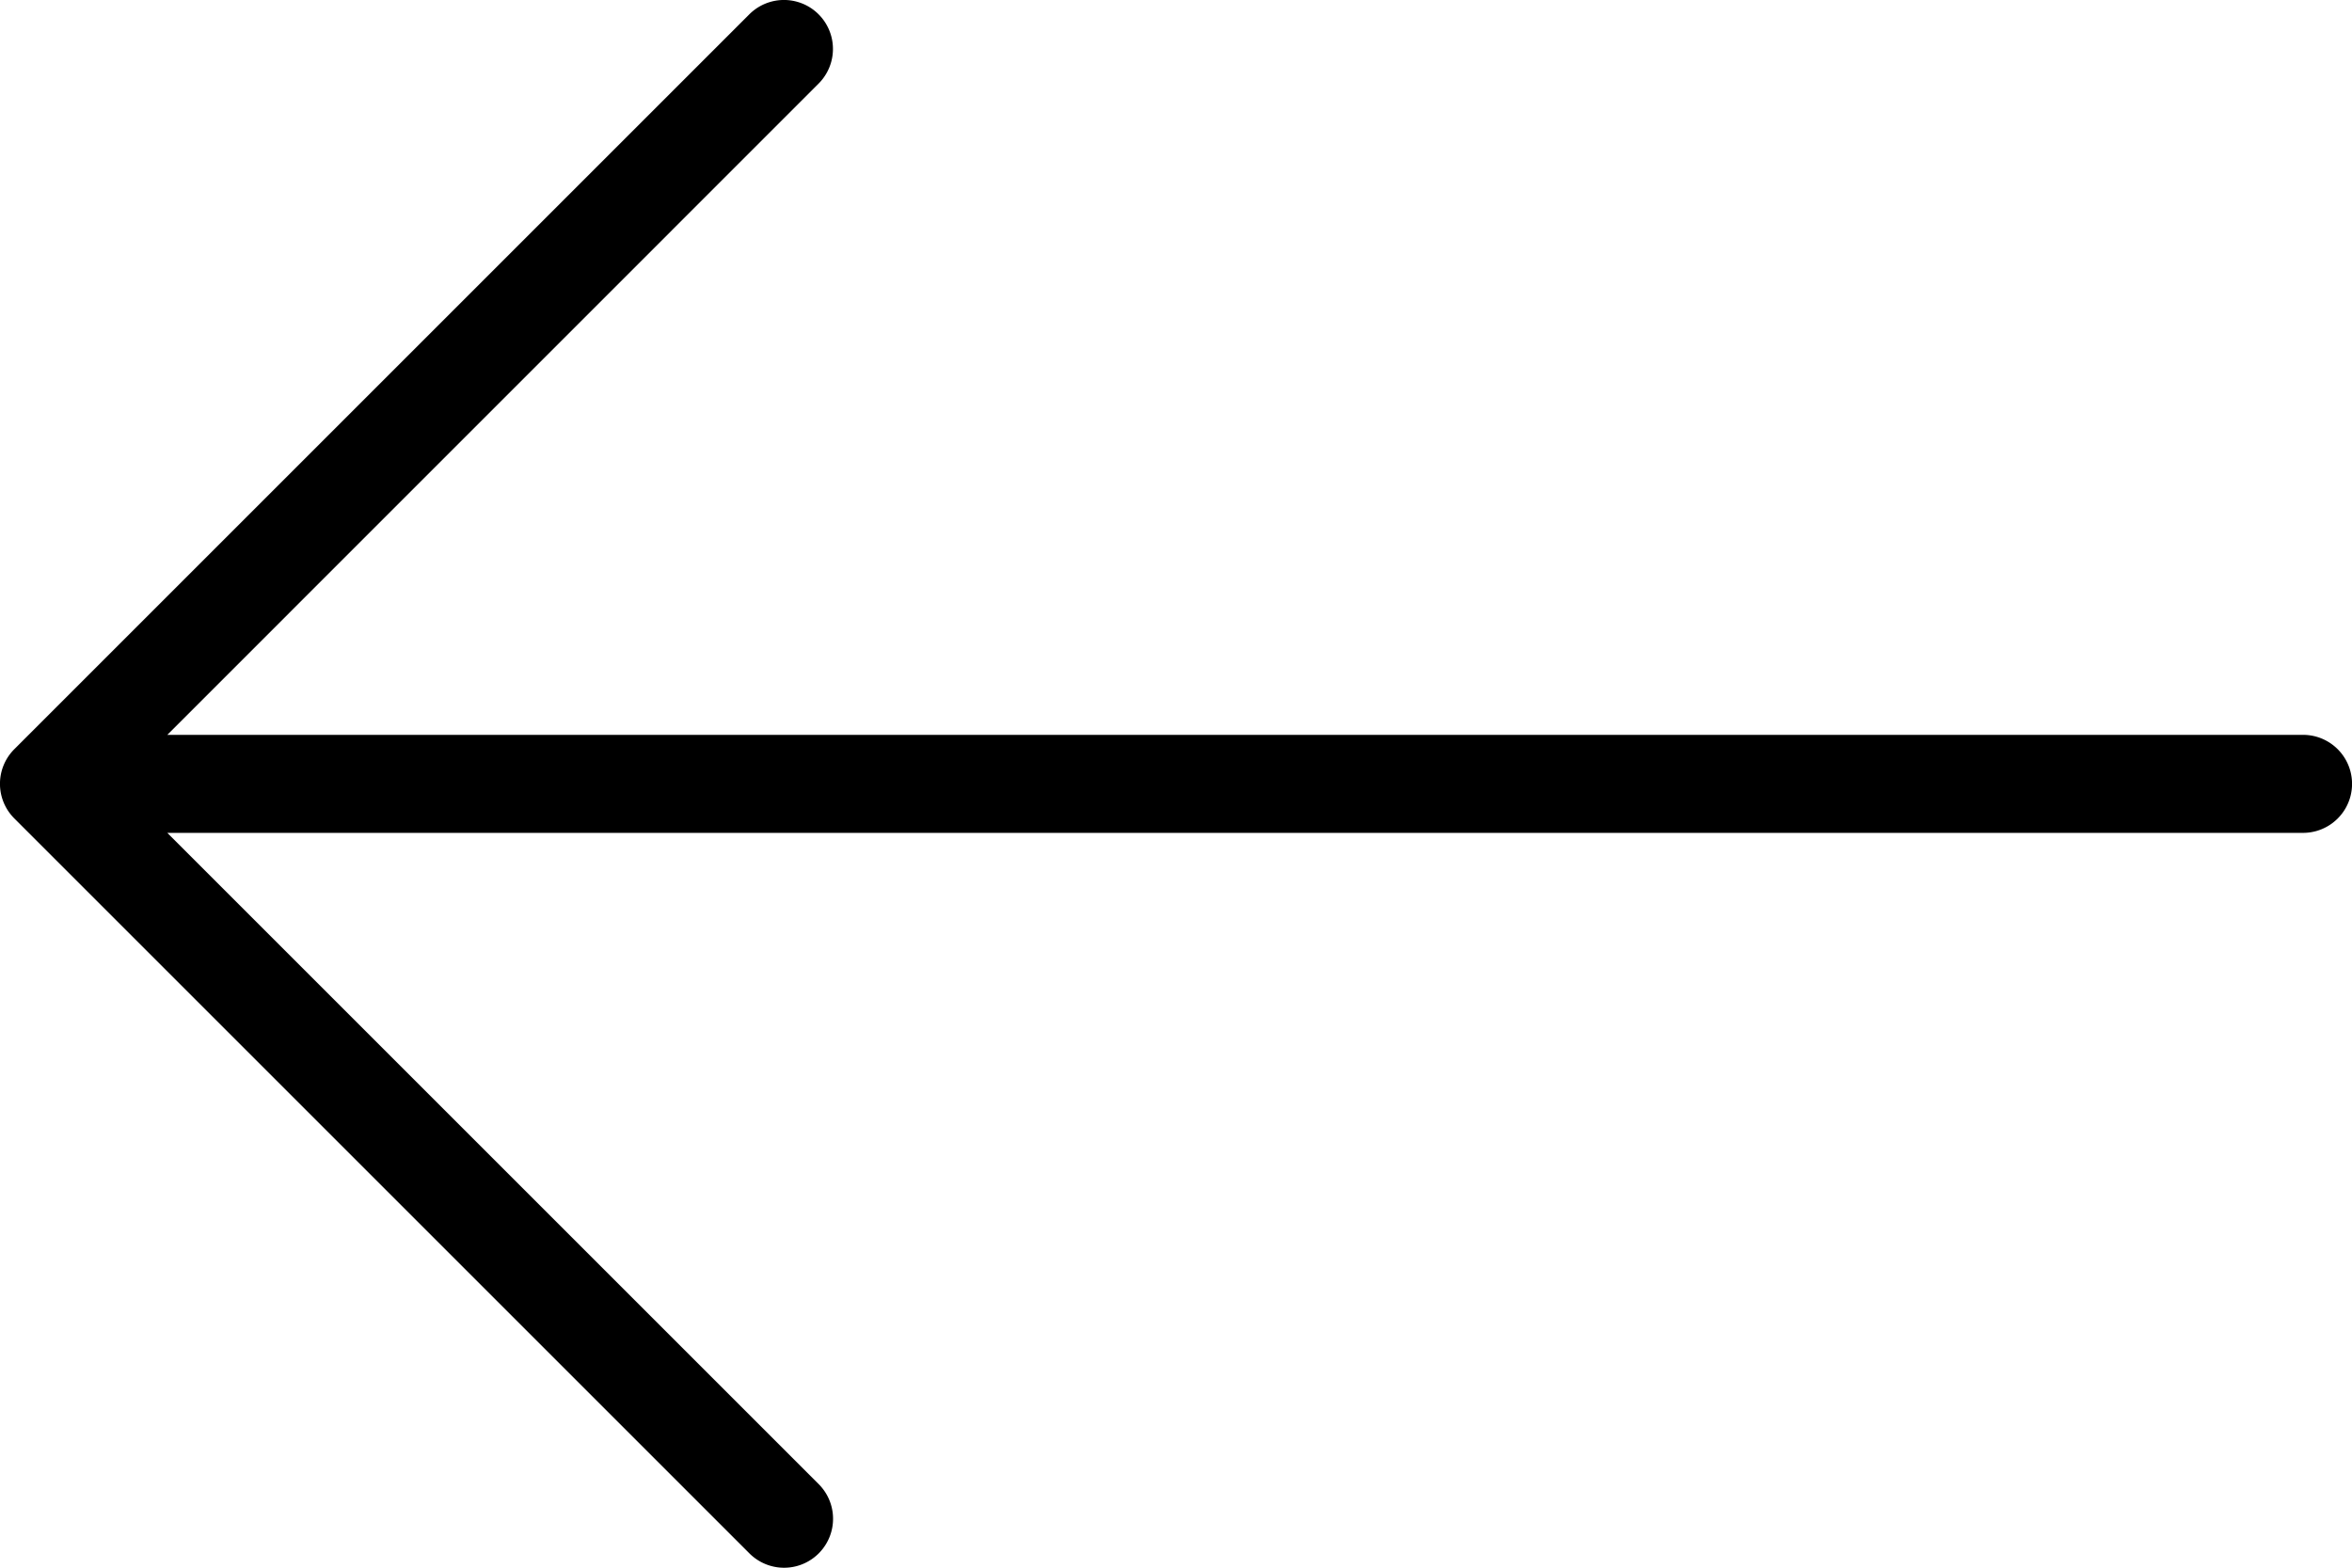 <svg xmlns="http://www.w3.org/2000/svg" width="22" height="14.667" viewBox="0 0 22 14.667"><path d="M.134,92.342l6.875-6.875a.458.458,0,0,1,.648.648L1.565,92.208H21.542a.458.458,0,1,1,0,.917H1.565l6.093,6.093a.458.458,0,1,1-.648.648L.134,92.99A.458.458,0,0,1,.134,92.342Z" transform="translate(0 -85.333)"/></svg>